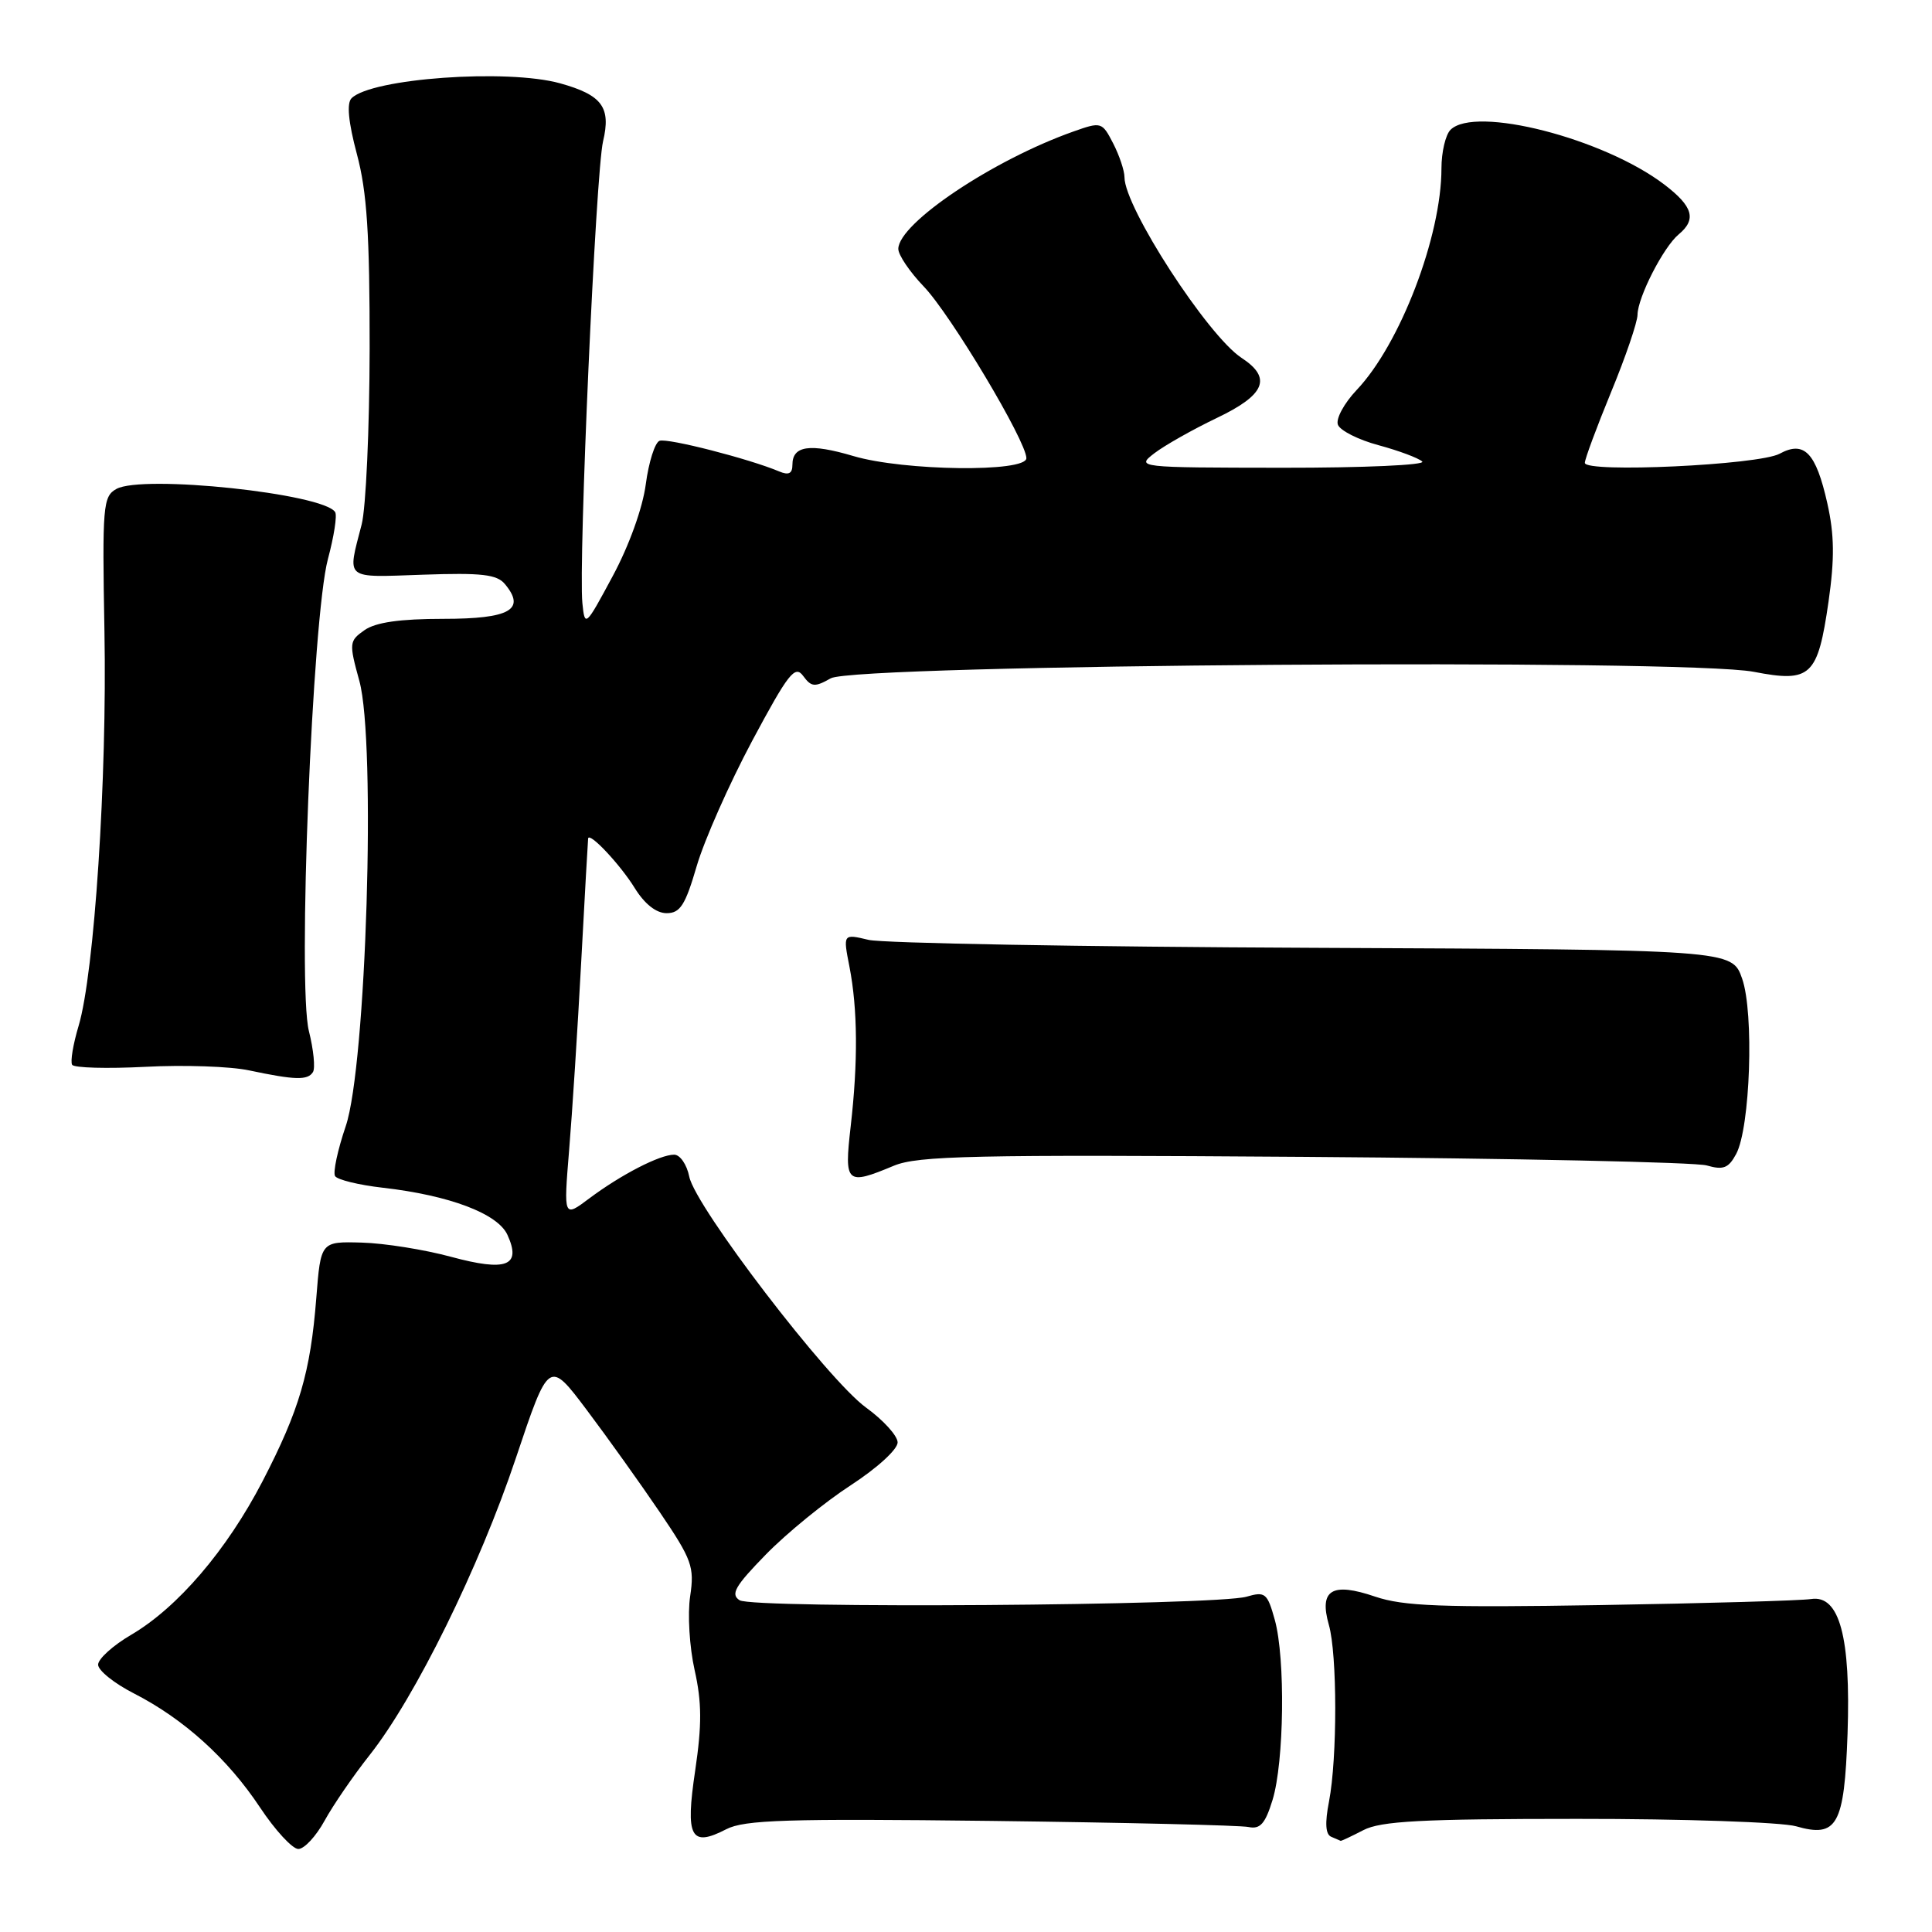 <?xml version="1.0" encoding="UTF-8" standalone="no"?>
<!DOCTYPE svg PUBLIC "-//W3C//DTD SVG 1.1//EN" "http://www.w3.org/Graphics/SVG/1.1/DTD/svg11.dtd" >
<svg xmlns="http://www.w3.org/2000/svg" xmlns:xlink="http://www.w3.org/1999/xlink" version="1.1" viewBox="0 0 256 256">
 <g >
 <path fill="currentColor"
d=" M 43.01 241.25 C 44.14 239.19 46.83 235.27 48.99 232.54 C 55.02 224.91 63.51 207.67 68.35 193.22 C 72.73 180.16 72.73 180.16 77.75 186.83 C 80.51 190.50 84.86 196.59 87.43 200.38 C 91.70 206.68 92.03 207.61 91.45 211.51 C 91.09 213.86 91.36 218.26 92.04 221.29 C 93.00 225.56 93.01 228.55 92.12 234.58 C 90.79 243.47 91.51 244.82 96.24 242.38 C 98.64 241.14 104.30 240.96 131.30 241.28 C 149.01 241.50 164.37 241.86 165.44 242.09 C 166.98 242.41 167.65 241.66 168.62 238.50 C 170.16 233.48 170.33 219.75 168.92 214.65 C 167.93 211.09 167.65 210.85 165.17 211.57 C 161.07 212.75 99.76 213.18 98.00 212.04 C 96.77 211.25 97.39 210.17 101.50 205.96 C 104.25 203.15 109.31 199.02 112.75 196.79 C 116.29 194.48 118.97 192.02 118.94 191.11 C 118.91 190.22 117.02 188.15 114.74 186.50 C 109.66 182.81 92.13 159.91 91.33 155.91 C 91.01 154.31 90.11 153.00 89.33 153.00 C 87.42 153.00 82.29 155.65 78.09 158.79 C 74.68 161.35 74.68 161.35 75.41 152.42 C 75.82 147.52 76.54 136.30 77.01 127.50 C 77.48 118.70 77.90 111.32 77.93 111.10 C 78.08 110.19 82.20 114.58 84.11 117.68 C 85.42 119.79 86.95 121.00 88.33 121.00 C 90.13 121.00 90.81 119.93 92.32 114.75 C 93.33 111.31 96.63 103.86 99.66 98.18 C 104.46 89.21 105.34 88.09 106.42 89.56 C 107.51 91.04 107.96 91.08 110.08 89.88 C 113.33 88.03 223.26 87.25 232.39 89.02 C 239.95 90.48 240.86 89.62 242.29 79.72 C 243.10 74.04 243.07 70.88 242.13 66.69 C 240.62 59.96 239.07 58.35 235.81 60.12 C 233.06 61.62 210.00 62.69 210.00 61.33 C 210.00 60.82 211.57 56.60 213.48 51.95 C 215.40 47.30 216.97 42.69 216.98 41.71 C 217.01 39.39 220.41 32.74 222.43 31.06 C 224.83 29.07 224.34 27.36 220.54 24.46 C 212.50 18.33 195.44 13.96 192.20 17.20 C 191.54 17.86 191.00 20.16 191.00 22.31 C 191.00 31.31 185.52 45.62 179.76 51.68 C 178.10 53.44 176.98 55.50 177.28 56.28 C 177.57 57.05 180.00 58.28 182.66 58.99 C 185.32 59.71 187.93 60.68 188.45 61.15 C 188.98 61.62 180.75 61.99 169.95 61.98 C 150.64 61.96 150.52 61.94 152.97 60.05 C 154.33 59.01 158.05 56.91 161.22 55.39 C 167.66 52.32 168.58 50.08 164.51 47.42 C 160.02 44.47 149.00 27.47 149.00 23.49 C 149.00 22.62 148.32 20.59 147.50 19.00 C 146.03 16.15 145.92 16.12 142.25 17.42 C 131.61 21.18 119.11 29.55 119.03 32.96 C 119.01 33.76 120.53 36.01 122.40 37.96 C 125.95 41.65 136.00 58.46 136.00 60.71 C 136.00 62.61 119.76 62.41 113.08 60.43 C 107.31 58.72 105.00 59.05 105.00 61.58 C 105.00 62.75 104.51 63.00 103.25 62.47 C 99.33 60.81 88.43 58.01 87.39 58.41 C 86.78 58.64 85.96 61.23 85.57 64.16 C 85.16 67.30 83.35 72.33 81.18 76.35 C 77.58 83.06 77.49 83.13 77.17 79.93 C 76.63 74.51 78.94 22.79 79.91 18.72 C 80.98 14.21 79.78 12.59 74.22 11.04 C 67.19 9.09 49.22 10.38 46.58 13.02 C 45.92 13.68 46.16 16.18 47.29 20.42 C 48.63 25.43 48.99 31.04 48.98 46.16 C 48.96 56.80 48.49 67.30 47.92 69.50 C 46.01 76.93 45.49 76.51 56.05 76.15 C 63.82 75.88 65.85 76.11 66.91 77.40 C 69.72 80.78 67.56 82.00 58.75 82.00 C 53.00 82.00 49.79 82.46 48.31 83.49 C 46.26 84.93 46.23 85.19 47.62 90.24 C 49.85 98.36 48.53 141.25 45.81 149.23 C 44.74 152.38 44.10 155.36 44.40 155.84 C 44.70 156.32 47.54 157.02 50.72 157.38 C 59.57 158.39 65.96 160.81 67.24 163.63 C 69.12 167.75 67.13 168.53 59.75 166.53 C 56.24 165.58 50.92 164.73 47.93 164.65 C 42.50 164.50 42.50 164.50 41.91 172.00 C 41.14 181.83 39.67 186.85 34.78 196.29 C 30.05 205.40 23.54 213.01 17.38 216.62 C 14.97 218.03 13.00 219.81 13.00 220.58 C 13.00 221.34 15.14 223.06 17.75 224.39 C 24.35 227.77 30.14 233.00 34.45 239.49 C 36.46 242.52 38.75 245.00 39.53 245.00 C 40.32 245.00 41.88 243.31 43.01 241.25 Z  M 180.64 242.51 C 182.96 241.30 188.33 241.01 209.01 241.01 C 223.04 241.00 236.07 241.45 237.98 241.99 C 243.44 243.56 244.38 241.86 244.81 229.74 C 245.25 216.90 243.74 211.30 239.98 211.88 C 238.61 212.09 226.08 212.45 212.12 212.68 C 191.07 213.03 185.96 212.83 182.21 211.56 C 176.49 209.61 174.76 210.66 176.08 215.30 C 177.20 219.19 177.21 232.96 176.10 238.71 C 175.54 241.57 175.64 243.07 176.39 243.38 C 177.00 243.64 177.56 243.88 177.64 243.92 C 177.71 243.96 179.06 243.33 180.64 242.51 Z  M 118.43 154.47 C 121.61 153.14 128.93 152.98 172.80 153.29 C 200.69 153.49 224.70 154.00 226.16 154.43 C 228.35 155.06 229.04 154.79 230.05 152.91 C 231.92 149.42 232.44 134.22 230.84 129.67 C 229.50 125.84 229.50 125.84 174.00 125.59 C 143.47 125.46 116.97 124.98 115.10 124.54 C 111.70 123.73 111.70 123.73 112.56 128.11 C 113.65 133.72 113.70 140.72 112.72 149.25 C 111.85 156.86 112.12 157.10 118.43 154.47 Z  M 41.47 142.05 C 41.79 141.53 41.55 139.09 40.93 136.62 C 39.41 130.59 41.38 81.82 43.45 74.08 C 44.25 71.10 44.69 68.30 44.41 67.86 C 42.90 65.40 18.86 62.86 15.42 64.79 C 13.64 65.78 13.54 67.03 13.84 83.67 C 14.20 103.14 12.50 128.94 10.42 135.92 C 9.69 138.35 9.30 140.68 9.56 141.09 C 9.81 141.50 14.18 141.62 19.26 141.36 C 24.34 141.09 30.52 141.30 33.00 141.83 C 39.11 143.12 40.78 143.17 41.47 142.05 Z "/>
</g>
</svg>